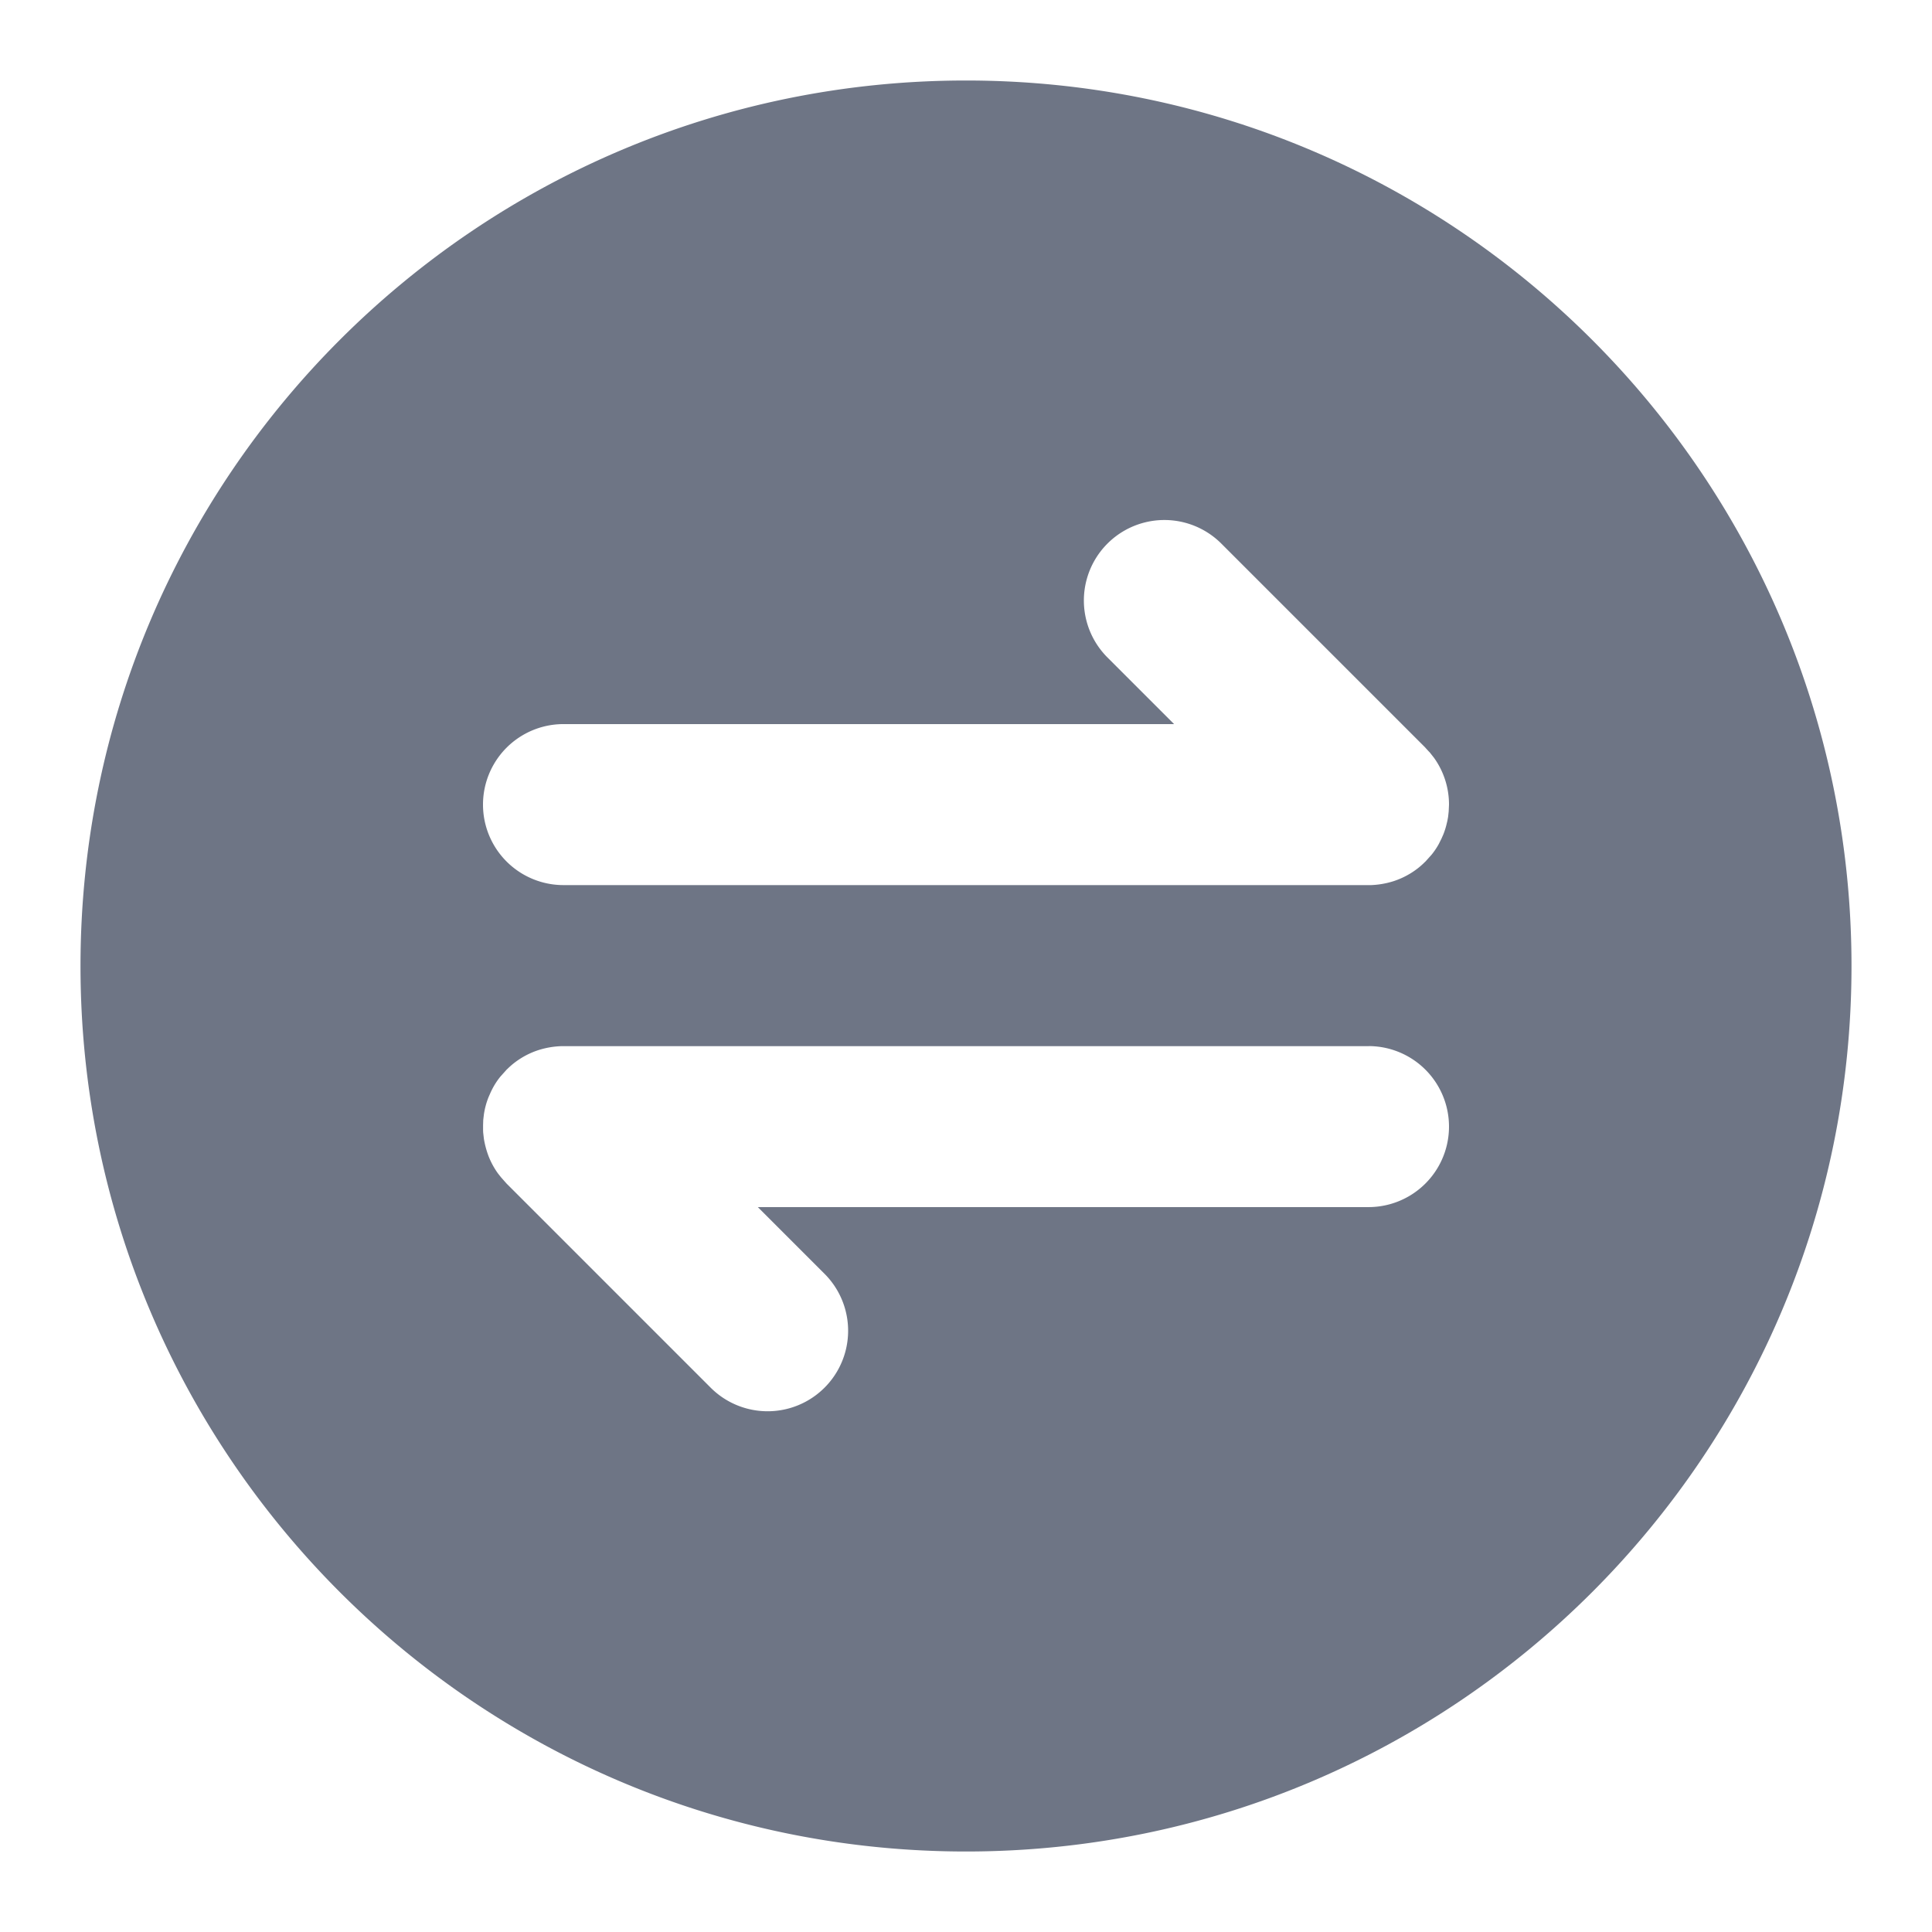 <svg width="24" height="24" xmlns="http://www.w3.org/2000/svg"><path d="M12 1c6.075 0 11 4.925 11 11s-4.925 11-11 11S1 18.075 1 12 5.925 1 12 1zm5 11.996H6.968a1.051 1.051 0 0 0-.277.048.991.991 0 0 0-.398.244l.001-.002.081-.071-.08.071-.079.088a.905.905 0 0 0-.09.134 1.016 1.016 0 0 0-.032.064l-.025.057a.946.946 0 0 0-.058.216l-.008.068-.002.063v-.035.075c0 .023 0 .046.003.069l.007.061a1.116 1.116 0 0 0 .058.216.966.966 0 0 0 .117.215l.038.048.069.078 2.535 2.535a1 1 0 1 0 1.415-1.414l-.829-.829H17a1 1 0 1 0 0-2zm.707-3.708-2.535-2.535a1 1 0 0 0-1.415 1.414l.828.828H7a1 1 0 1 0 0 2h10.033a1.052 1.052 0 0 0 .276-.048.991.991 0 0 0 .398-.244l-.002.001-.081.071.081-.07.079-.088a.905.905 0 0 0 .09-.134l.032-.064.025-.057a.946.946 0 0 0 .034-.104l.015-.062.009-.05.007-.065.004-.085a.995.995 0 0 0-.186-.582l-.041-.052-.004-.005-.006-.008-.017-.019.016.019-.055-.06z" fill="#6e7585" fill-rule="evenodd"/></svg>